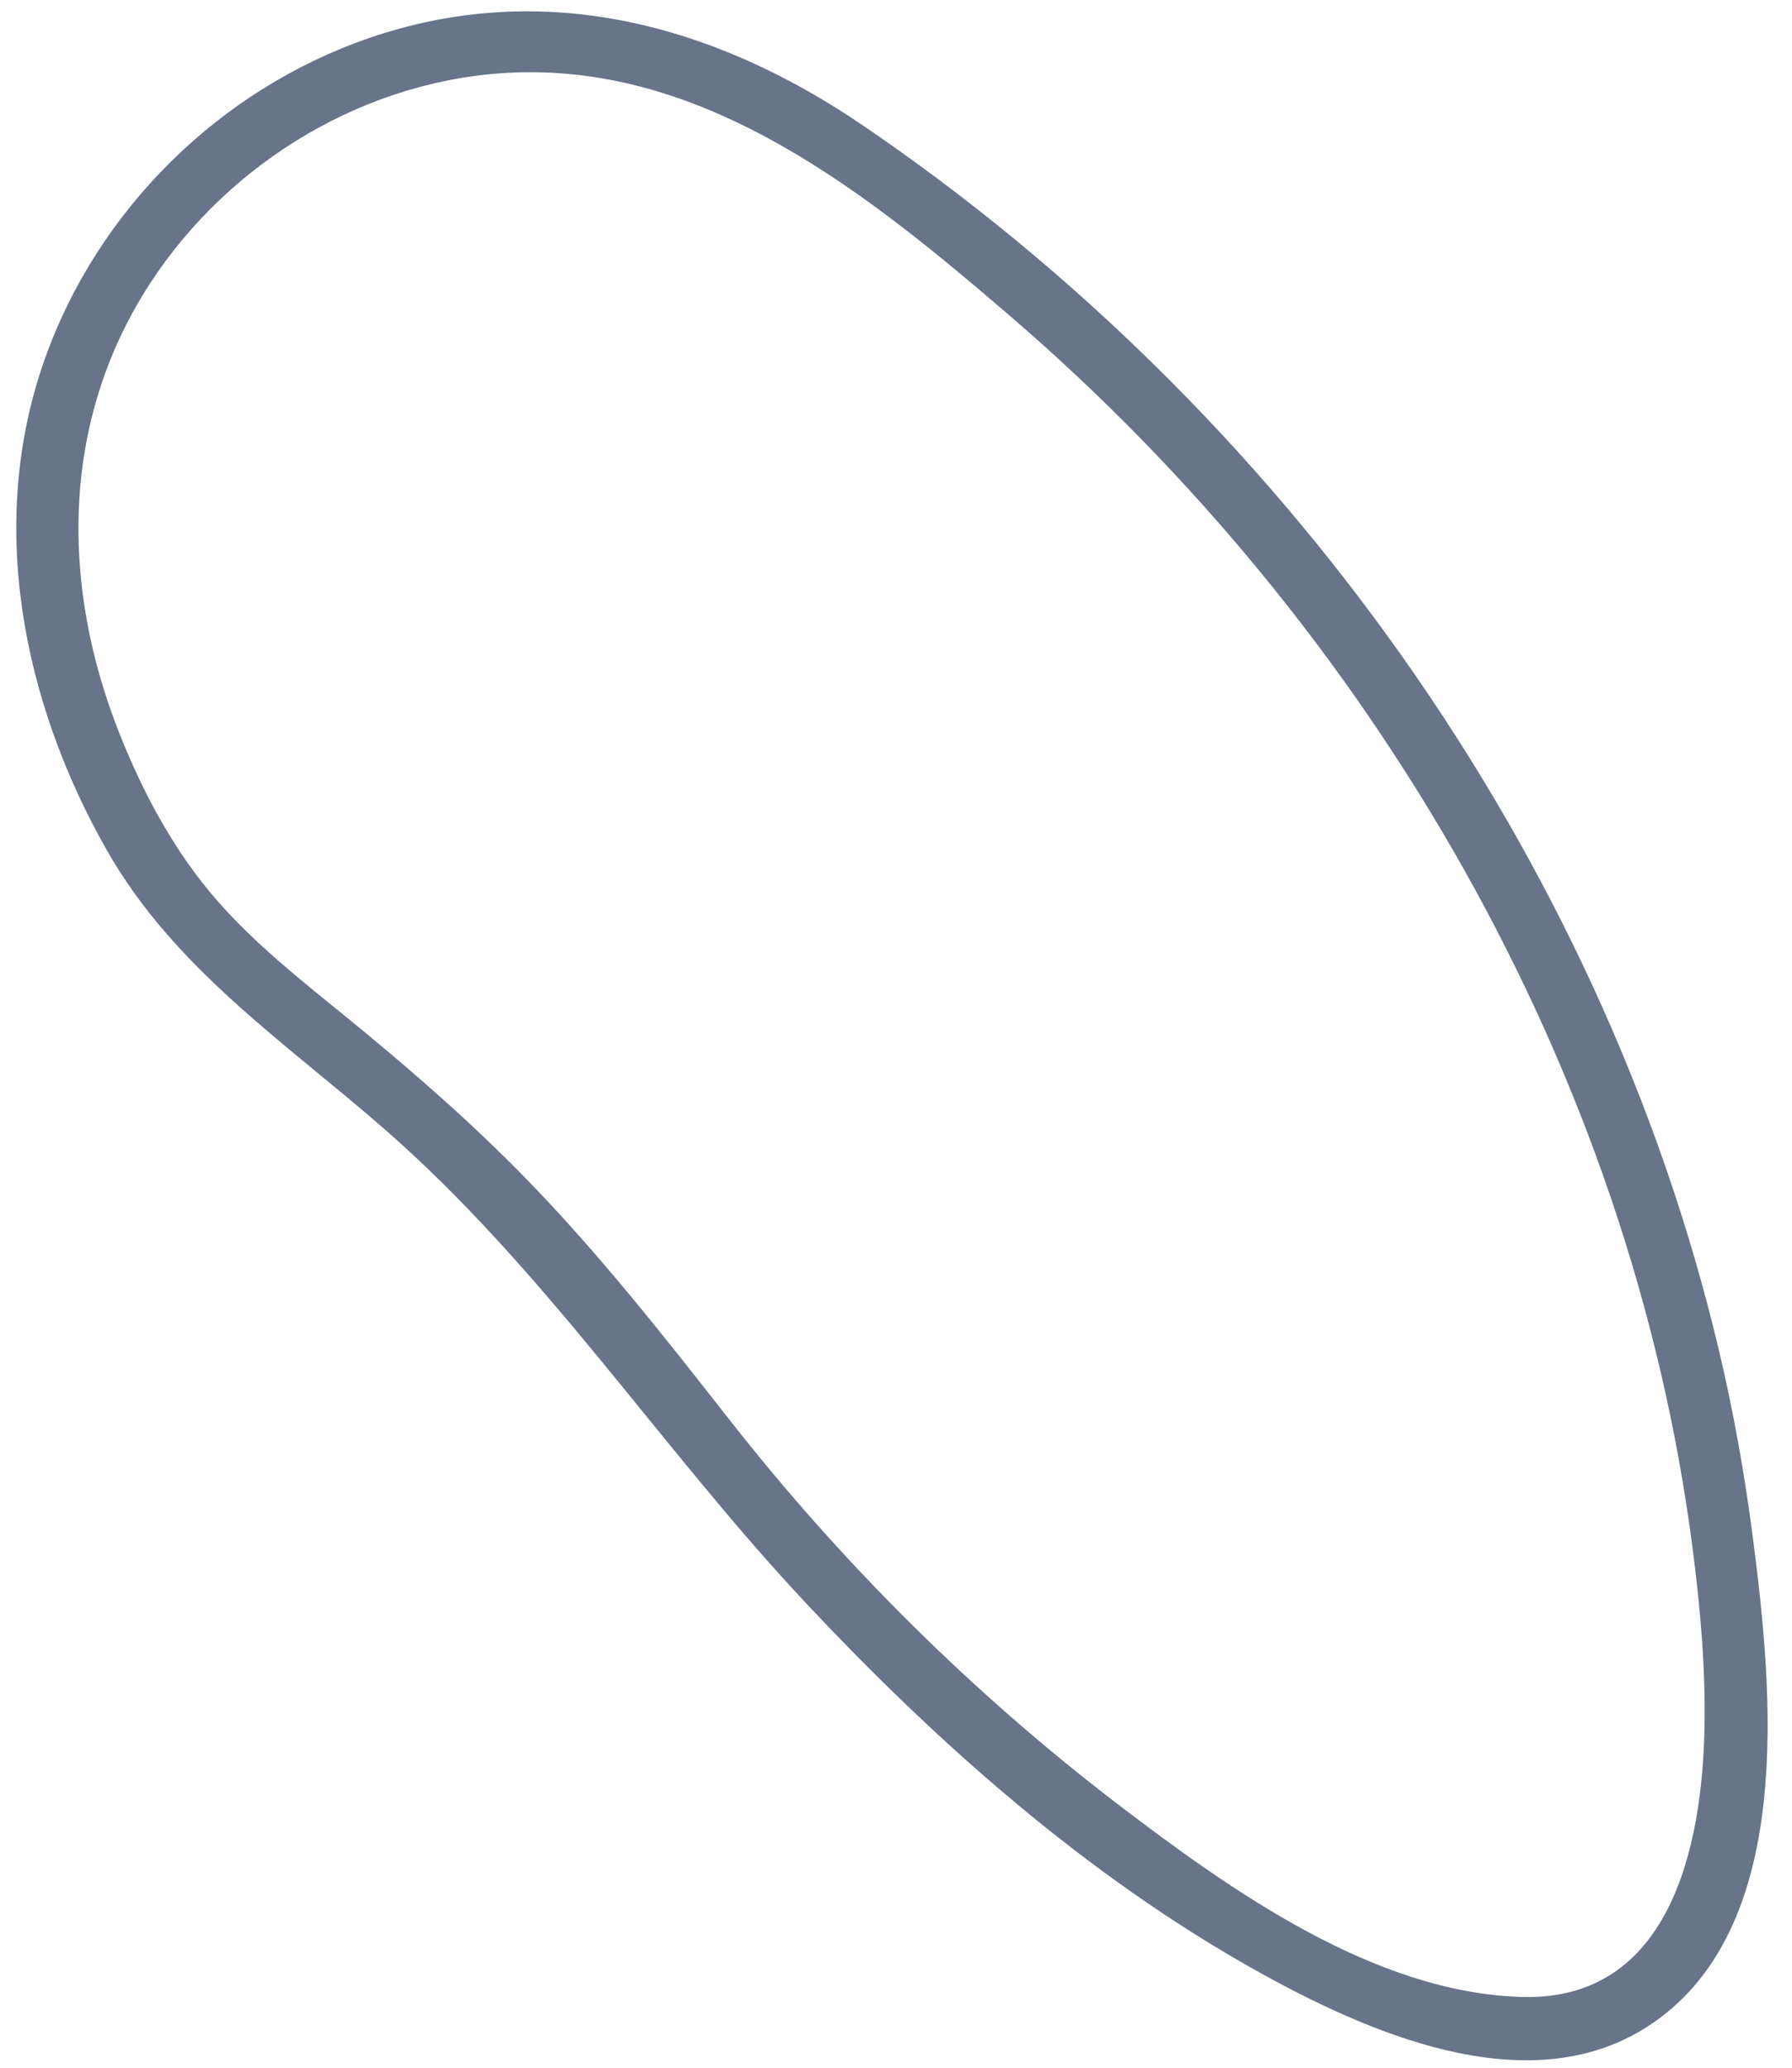 <svg width="39" height="45" viewBox="0 0 39 45" fill="none" xmlns="http://www.w3.org/2000/svg">
<path d="M38.146 33.447C38.571 36.734 39.127 42.045 35.815 44.13C33.2 45.775 29.718 44.215 27.327 42.88C23.651 40.823 20.383 37.927 17.506 34.852C14.356 31.486 11.849 27.607 8.354 24.561C6.179 22.663 3.786 21.073 2.322 18.498C0.493 15.28 -0.292 11.38 0.975 7.813C2.134 4.548 4.788 1.95 8.023 0.831C11.811 -0.475 15.525 0.519 18.759 2.716C27.846 8.89 34.834 18.549 37.404 29.363C37.725 30.712 37.968 32.075 38.146 33.447C38.255 34.307 36.95 34.58 36.839 33.716C35.499 23.288 29.861 13.65 21.987 6.881C18.931 4.254 15.433 1.42 11.208 1.578C8.021 1.697 5.005 3.49 3.26 6.177C1.311 9.18 1.312 12.765 2.623 16.022C3.146 17.322 3.81 18.553 4.733 19.607C5.54 20.528 6.496 21.289 7.443 22.058C8.748 23.119 10.021 24.215 11.209 25.408C12.919 27.126 14.402 29.018 15.897 30.925C18.341 34.041 21.199 36.875 24.336 39.272C26.796 41.148 29.916 43.372 33.125 43.46C36.336 43.549 37.051 40.209 37.096 37.571C37.119 36.28 37.004 34.994 36.839 33.716C36.727 32.858 38.033 32.585 38.146 33.447Z" fill="#677489"/>
</svg>
